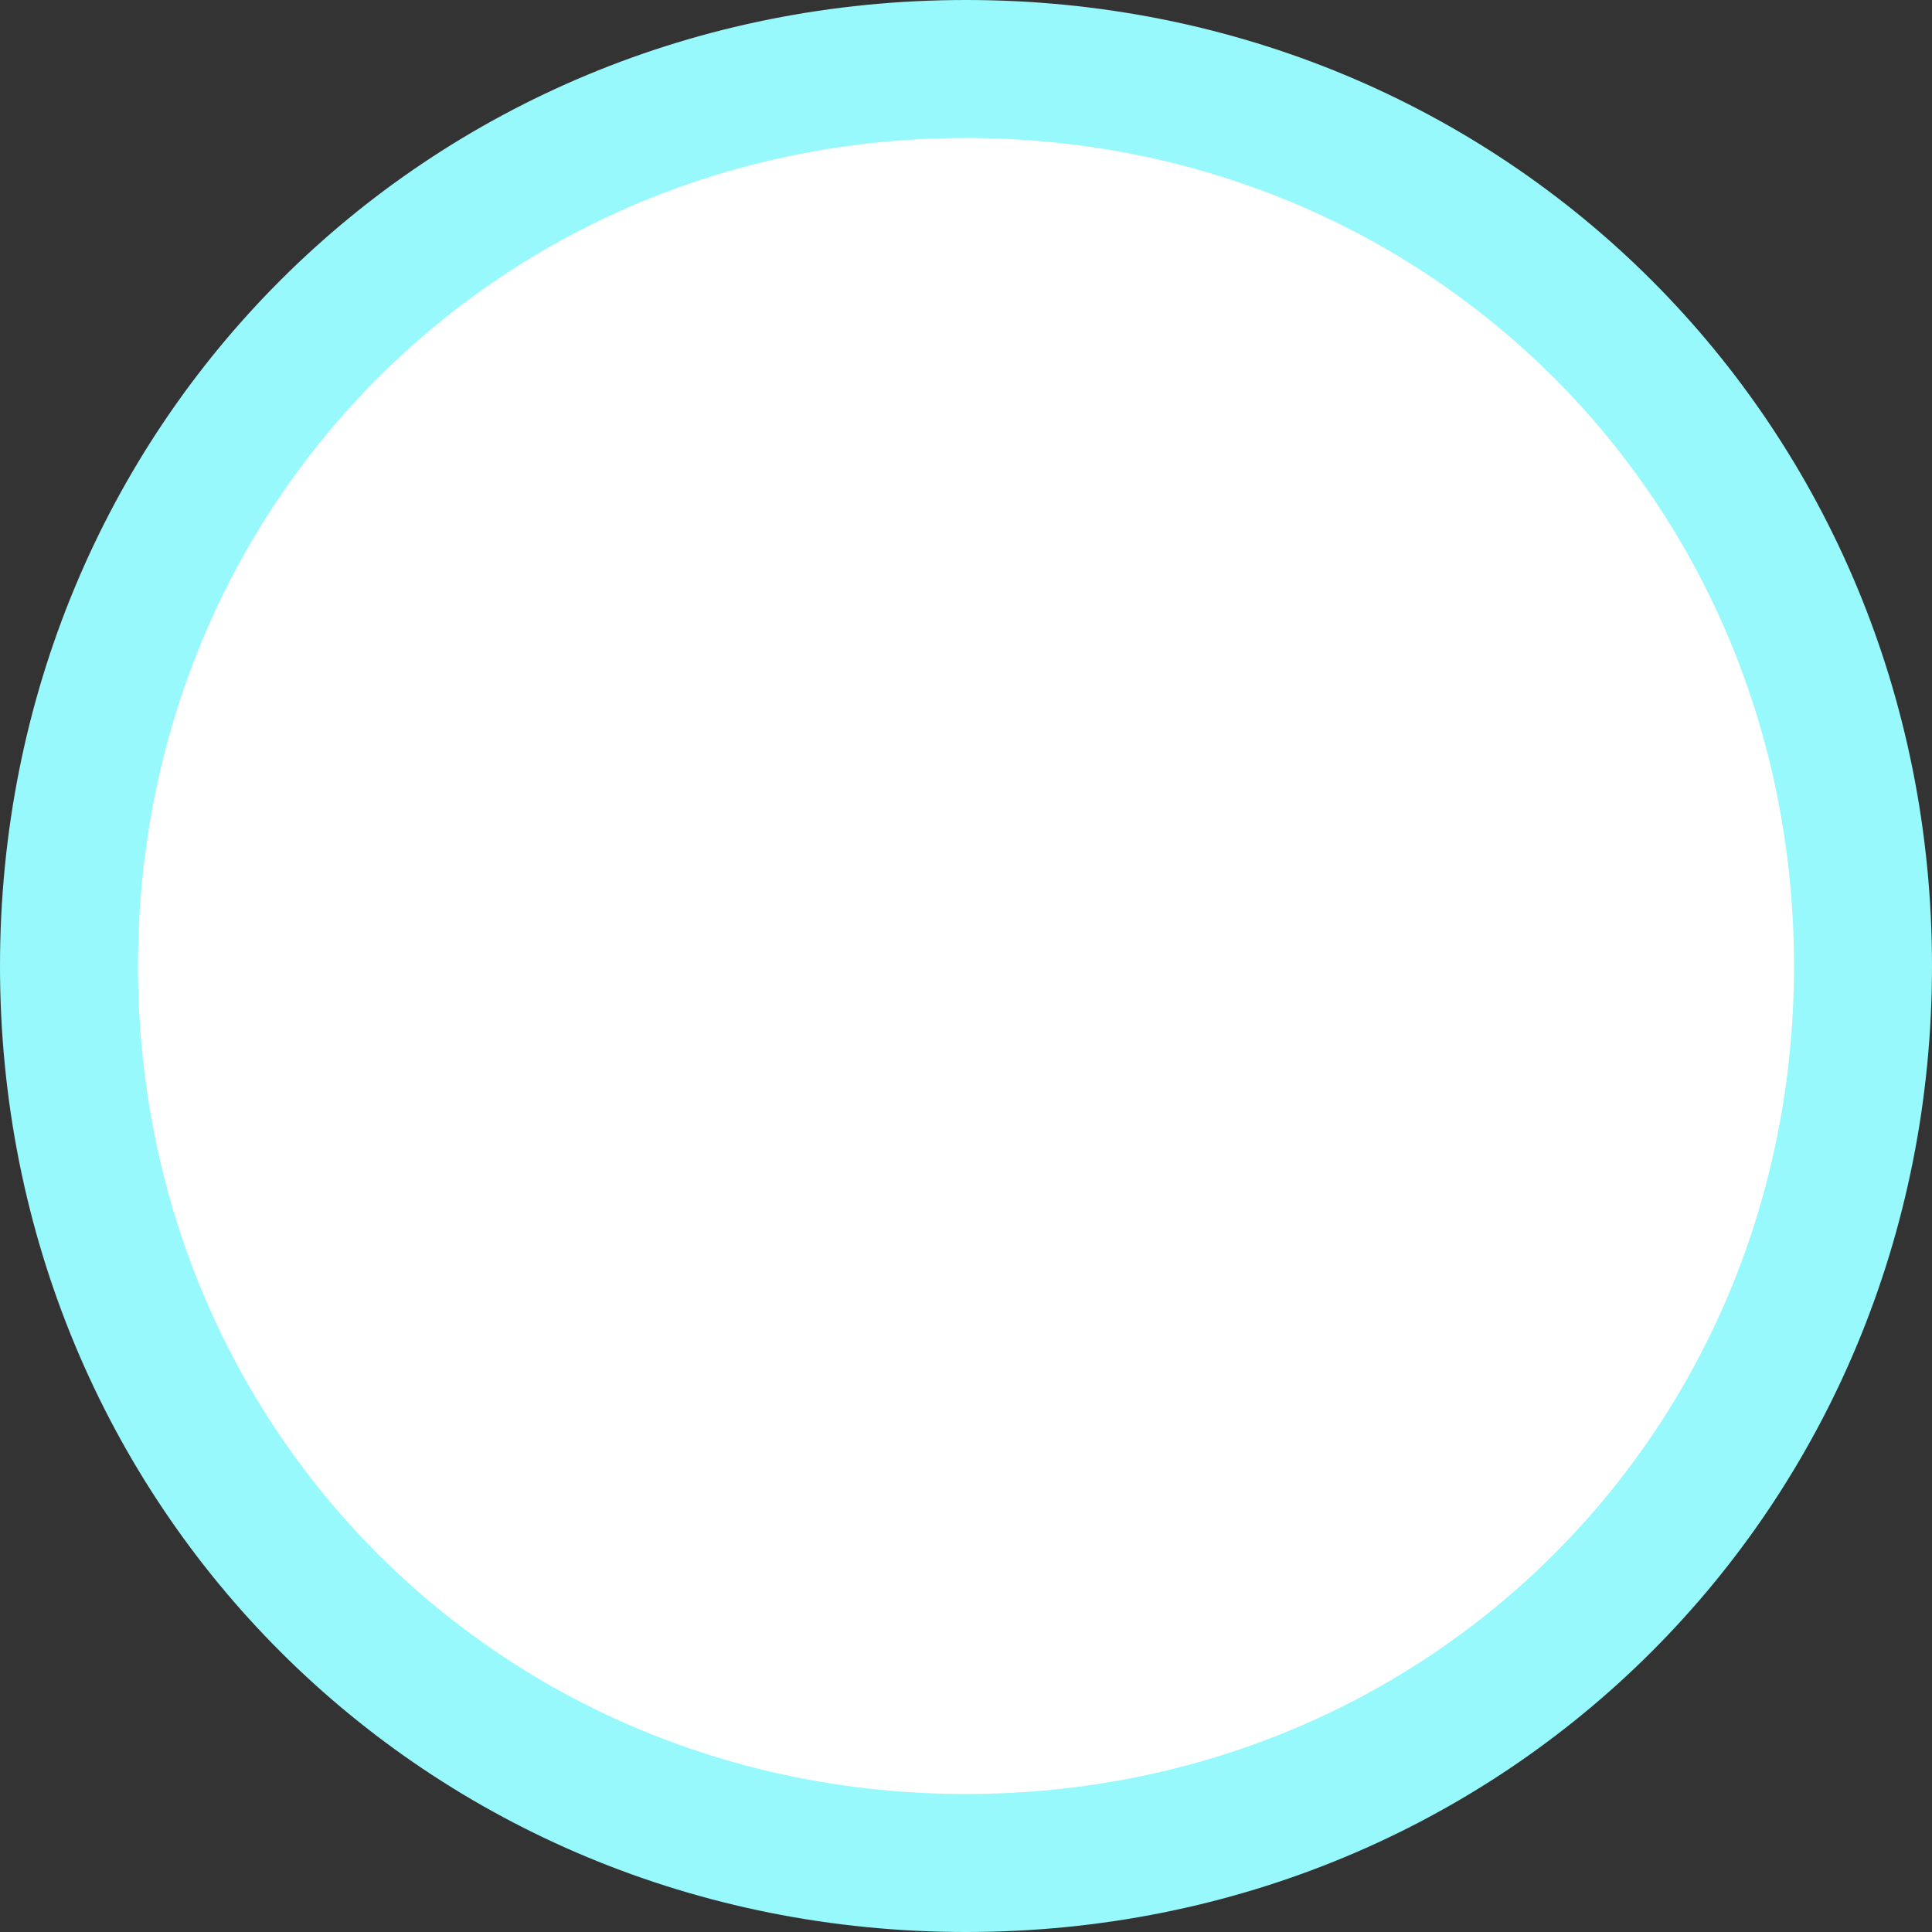 ﻿<?xml version="1.0" encoding="utf-8"?>
<svg version="1.1" width="28px" height="28px" xmlns:xlink="http://www.w3.org/1999/xlink" xmlns="http://www.w3.org/2000/svg">
  <rect width="100%" height="100%" fill="#333333" stroke="none"/>
  <g transform="translate(-2 0 )">
    <path d="M 16 1  C 23.28 1  29 6.72  29 14  C 29 21.28  23.28 27  16 27  C 8.72 27  3 21.28  3 14  C 3 6.72  8.72 1  16 1  Z " fill-rule="nonzero" fill="#ffffff" stroke="none" />
    <path d="M 16 1  C 23.28 1  29 6.72  29 14  C 29 21.28  23.28 27  16 27  C 8.72 27  3 21.28  3 14  C 3 6.72  8.72 1  16 1  Z " stroke-width="2" stroke="#98f9fc" fill="none" />
  </g>
</svg>